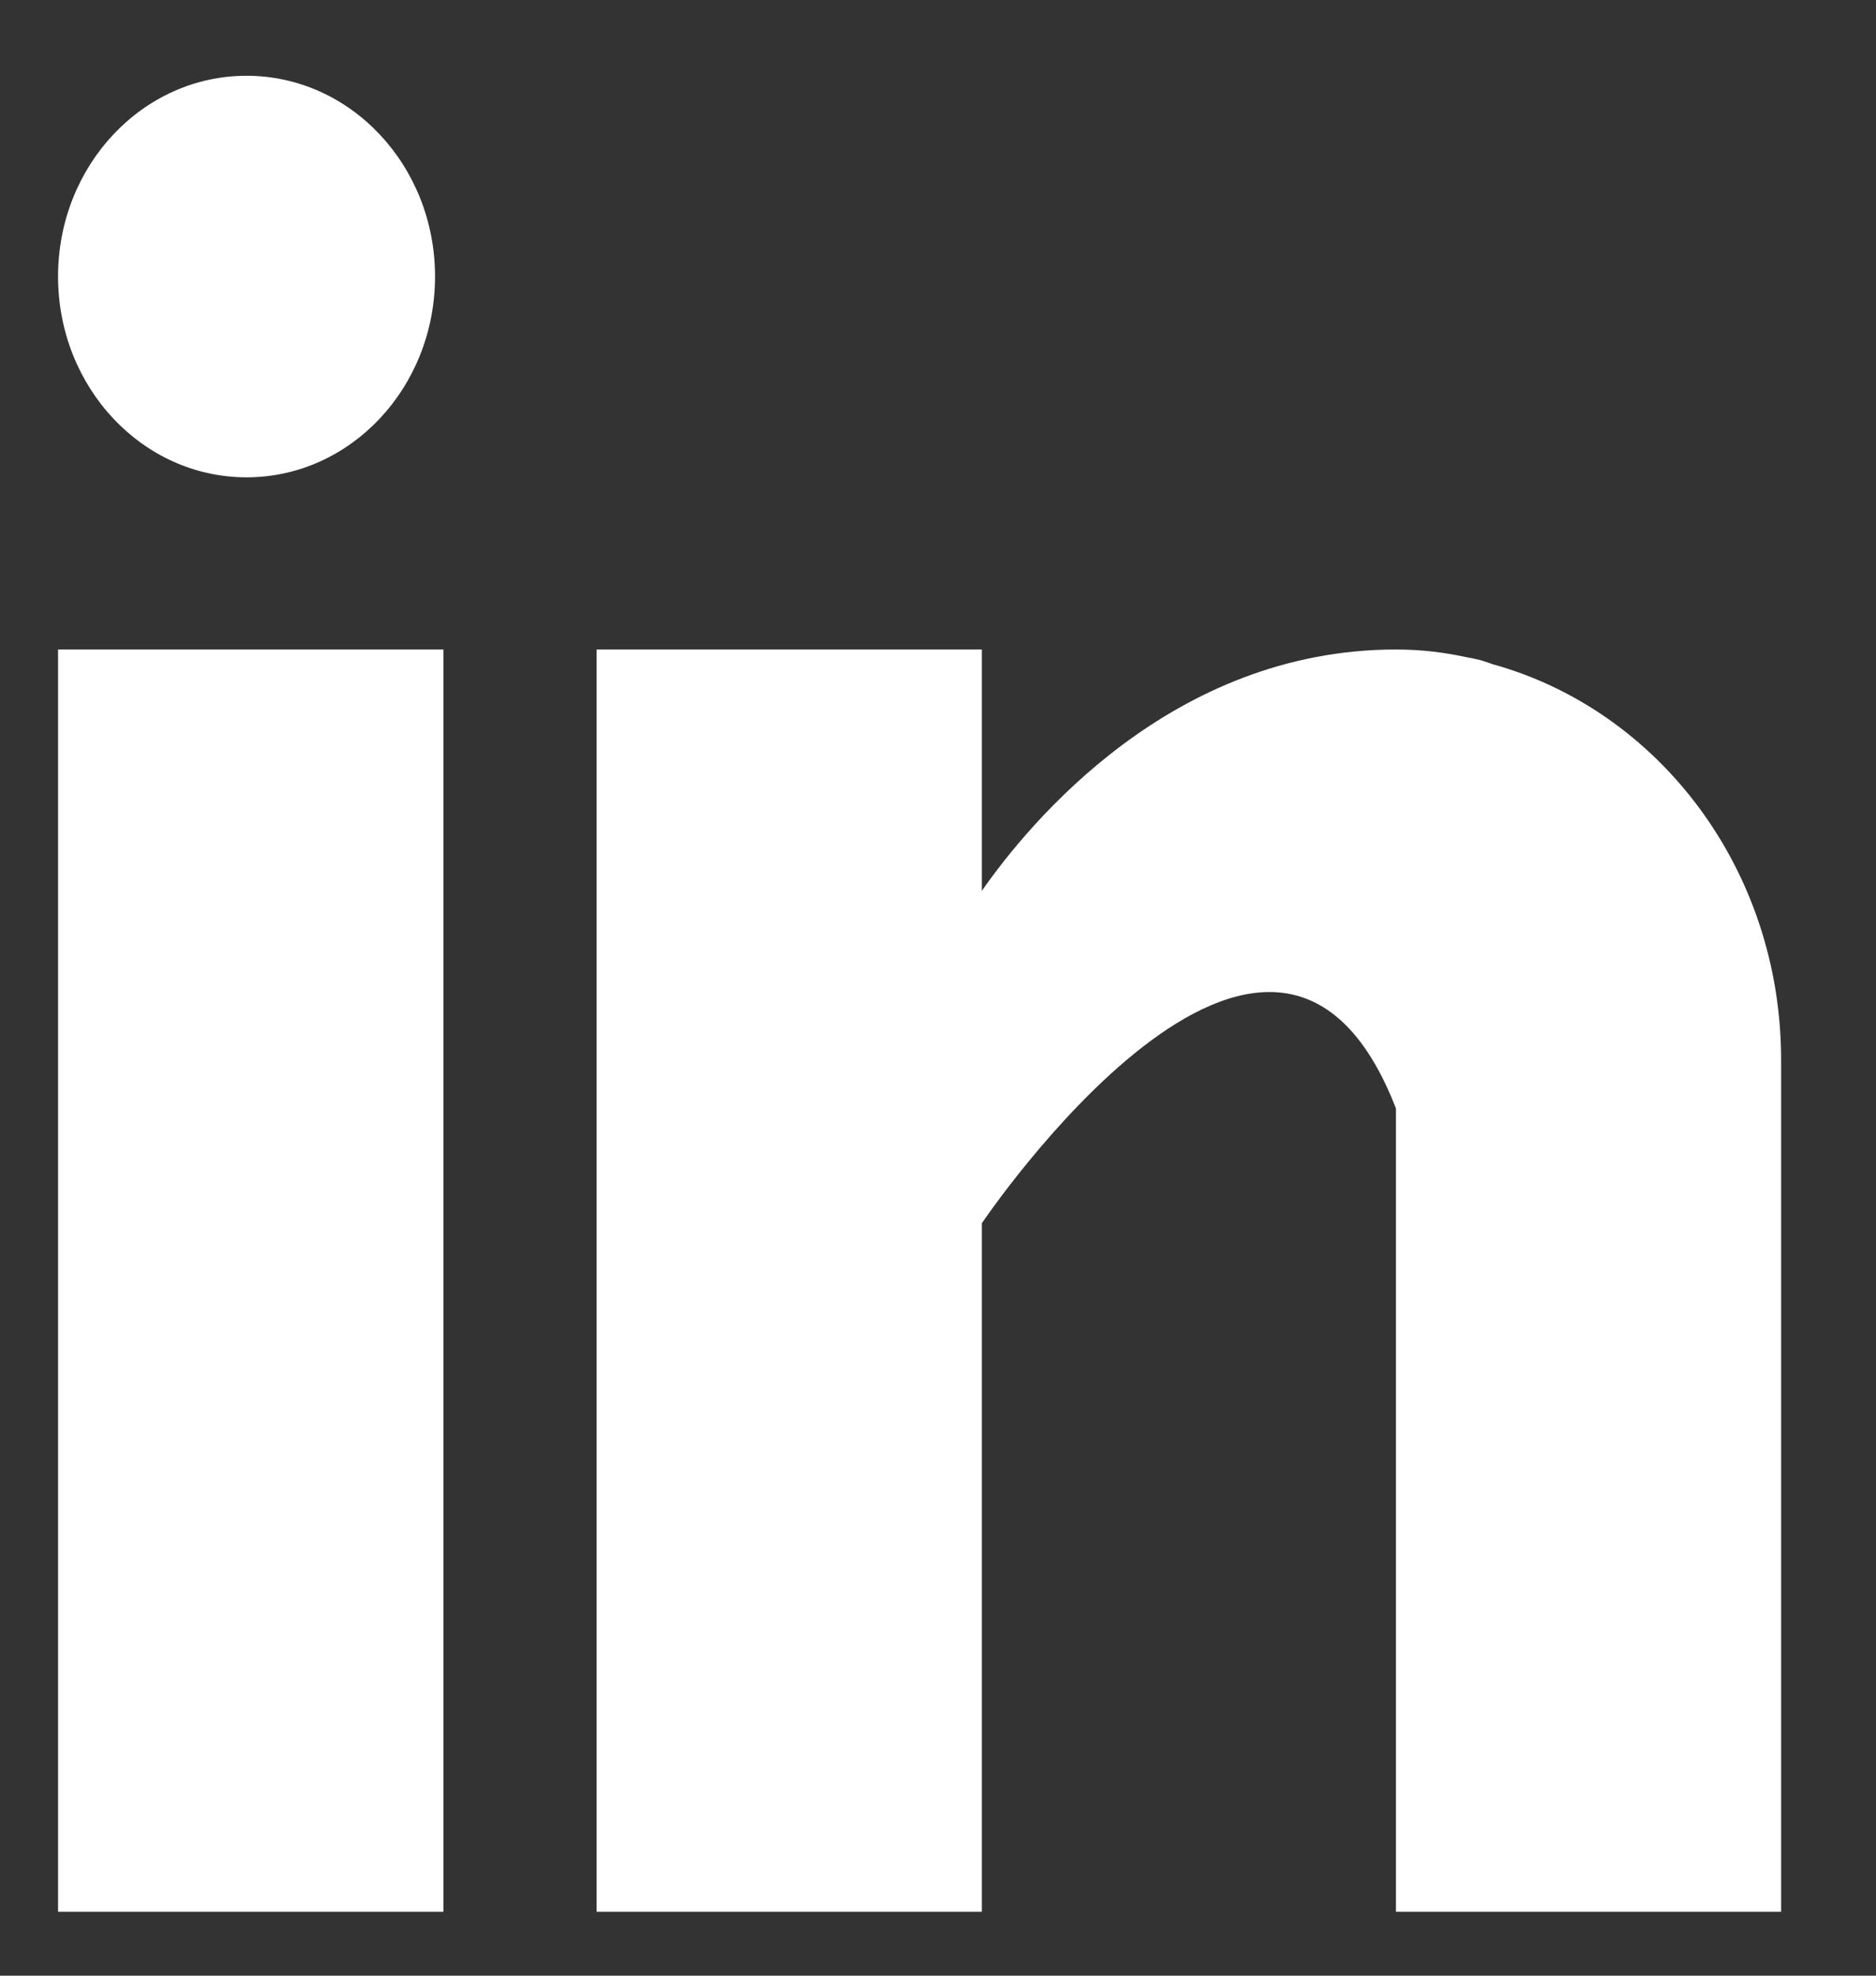 <svg width="19" height="20" viewBox="0 0 19 20" fill="none" xmlns="http://www.w3.org/2000/svg">
<rect x="0" y="0" width="19" height="20" fill="#333333" stroke="none"/>
<g clip-path="url(#clip0)">
<path d="M4.491 6.575H0.588V19.353H4.491V6.575Z" fill="white"/>
<path d="M15.121 6.725C15.079 6.711 15.04 6.696 14.996 6.683C14.944 6.67 14.892 6.66 14.838 6.65C14.631 6.606 14.404 6.575 14.138 6.575C11.863 6.575 10.42 8.337 9.944 9.018V6.575H6.042V19.353H9.944V12.383C9.944 12.383 12.893 8.008 14.138 11.221C14.138 14.089 14.138 19.353 14.138 19.353H18.039V10.73C18.039 8.799 16.797 7.19 15.121 6.725Z" fill="white"/>
<path d="M2.497 4.832C3.551 4.832 4.406 3.922 4.406 2.799C4.406 1.677 3.551 0.767 2.497 0.767C1.443 0.767 0.588 1.677 0.588 2.799C0.588 3.922 1.443 4.832 2.497 4.832Z" fill="white"/>
</g>
<defs>
<clipPath id="clip0">
<rect width="17.451" height="18.586" fill="white" transform="translate(0.588 0.767)"/>
</clipPath>
</defs>
</svg>
